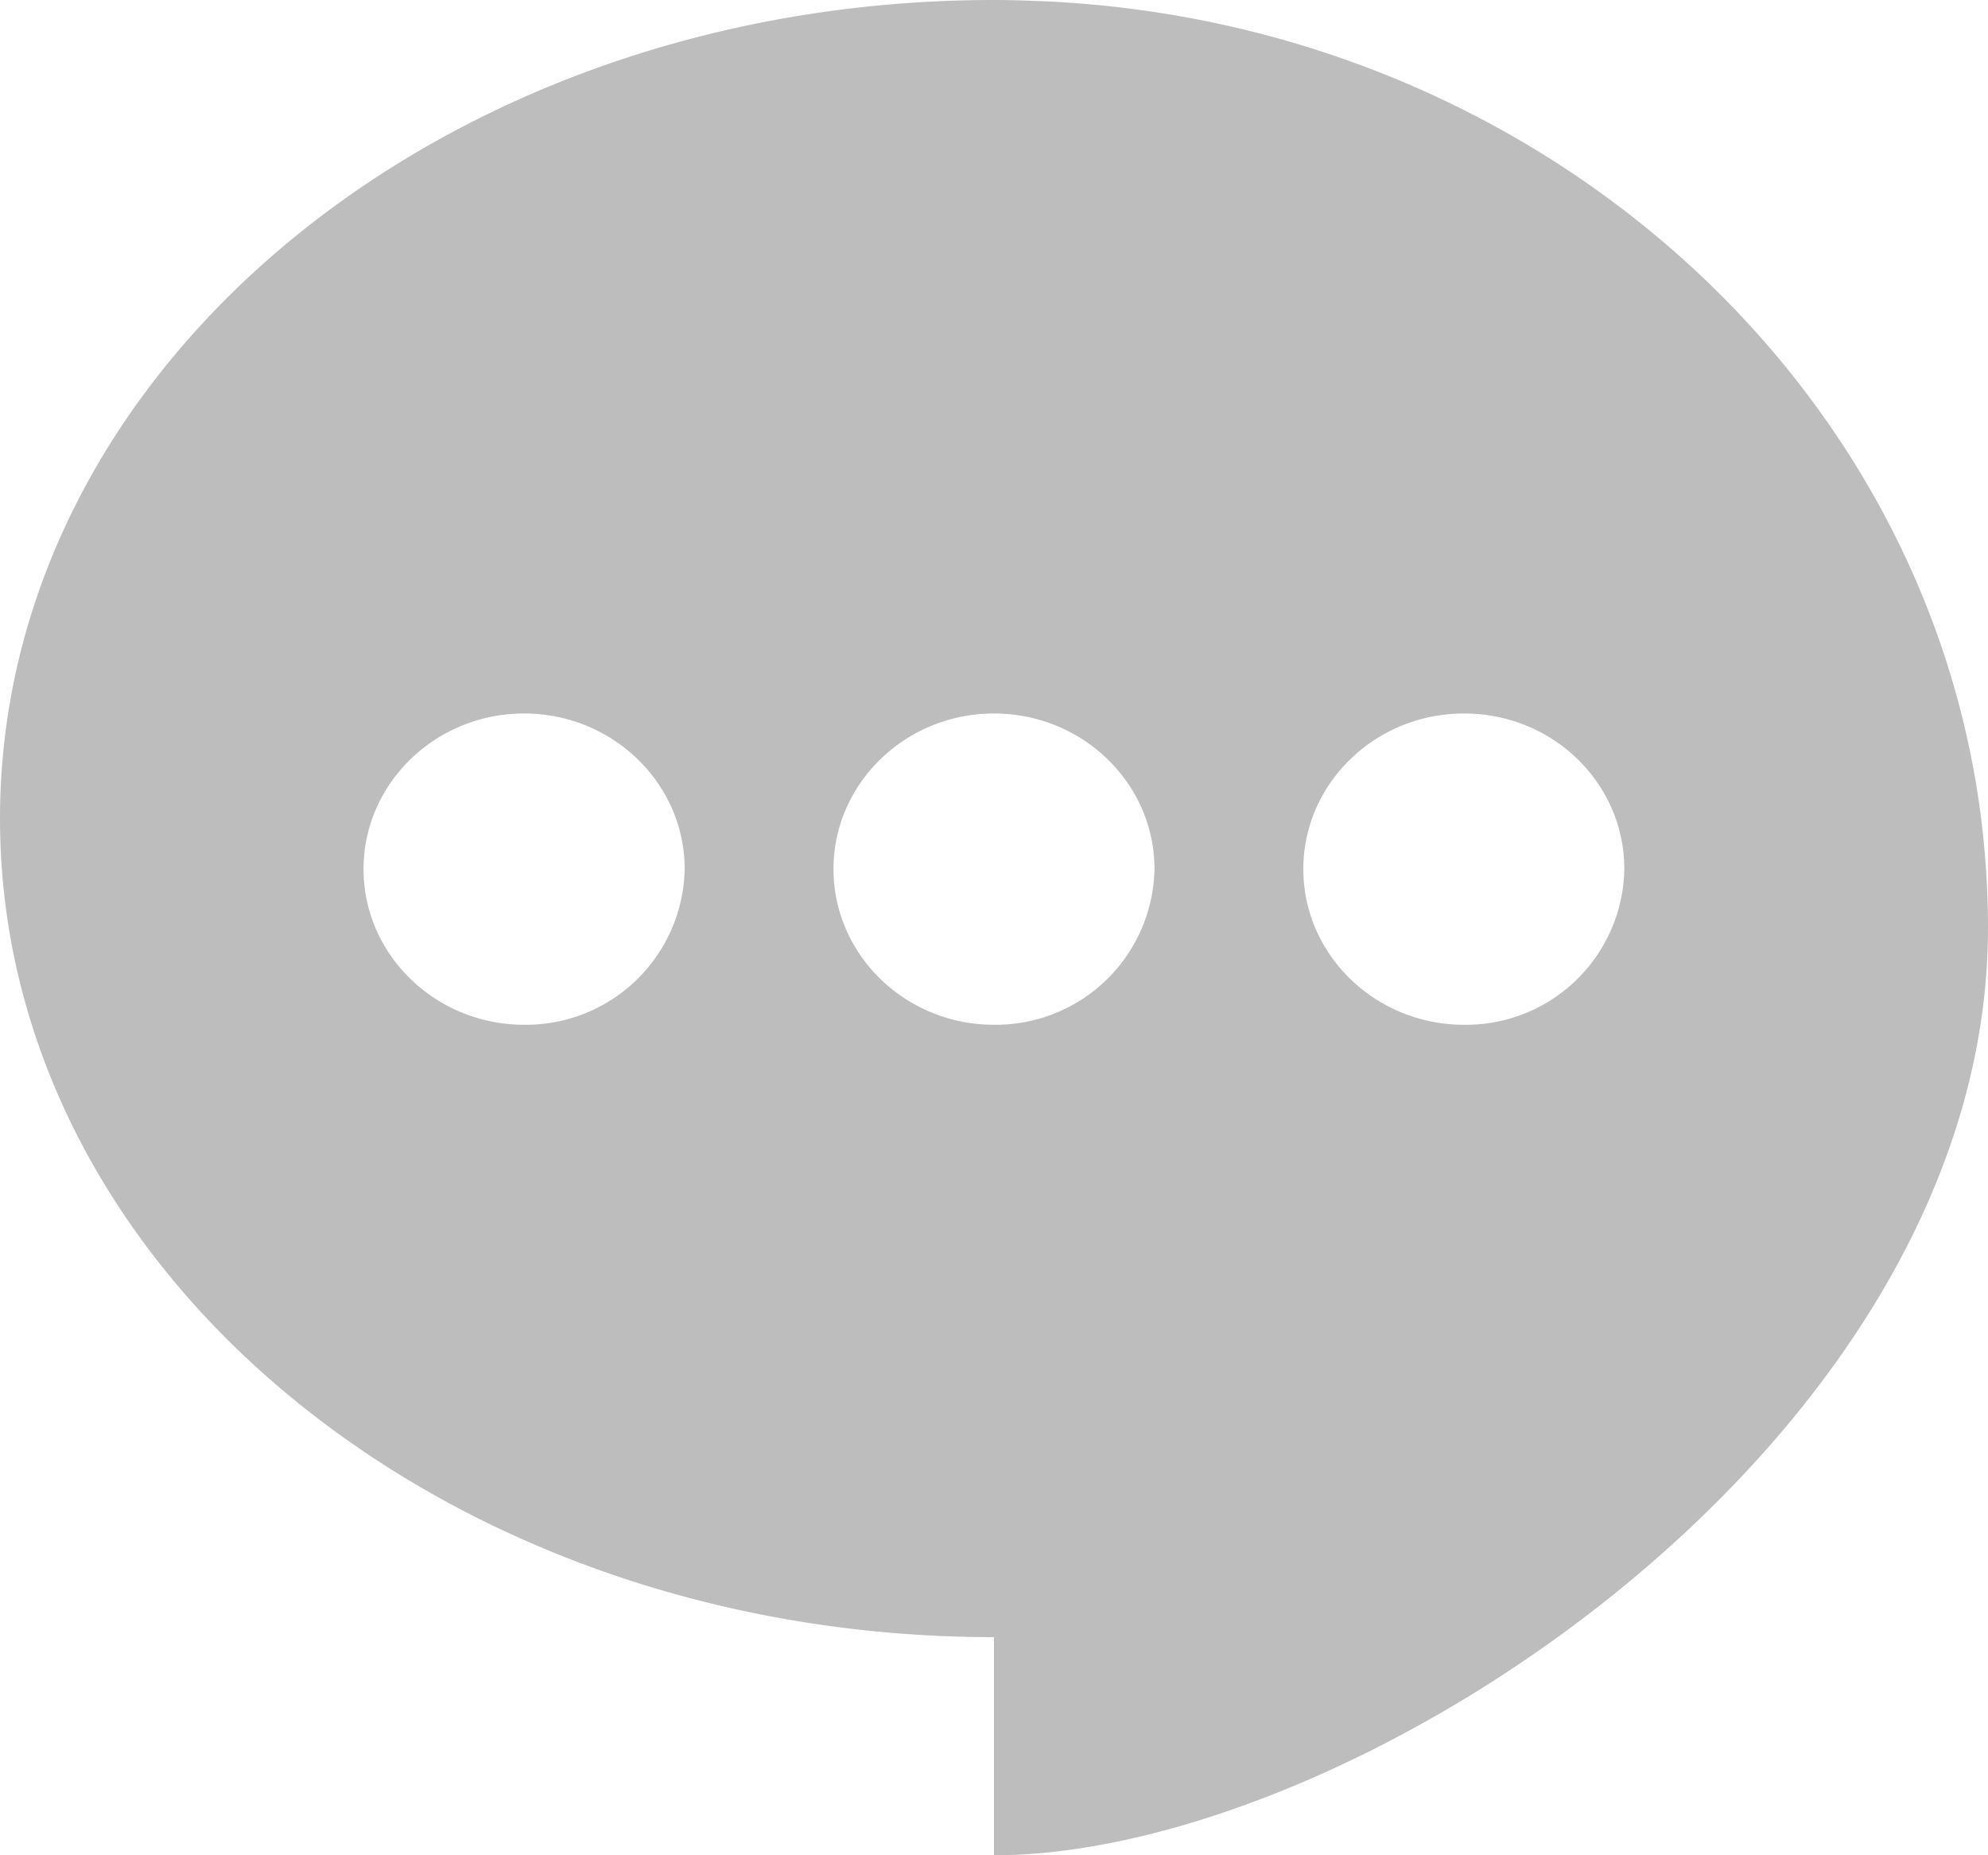 <svg width="15" height="14" viewBox="0 0 15 14" fill="none" xmlns="http://www.w3.org/2000/svg"><path d="M14.985 6.563C14.752 3.021 11.687.186 7.888.01 7.758.005 7.63 0 7.5 0 3.36 0 0 2.765 0 6.177c0 3.412 3.36 6.177 7.5 6.177V14c2.733 0 7.5-3.131 7.5-7 0-.146-.005-.291-.015-.437zm-11.03 1.17c-.668 0-1.212-.527-1.212-1.175 0-.647.544-1.174 1.211-1.174.668 0 1.212.527 1.212 1.174a1.198 1.198 0 01-1.212 1.175zm3.545 0c-.668 0-1.211-.527-1.211-1.175 0-.647.543-1.174 1.211-1.174s1.211.527 1.211 1.174A1.198 1.198 0 017.5 7.733zm3.546 0c-.668 0-1.212-.527-1.212-1.175 0-.647.544-1.174 1.212-1.174.672 0 1.21.527 1.21 1.174a1.195 1.195 0 01-1.21 1.175z" fill="#BDBDBD"/></svg>
